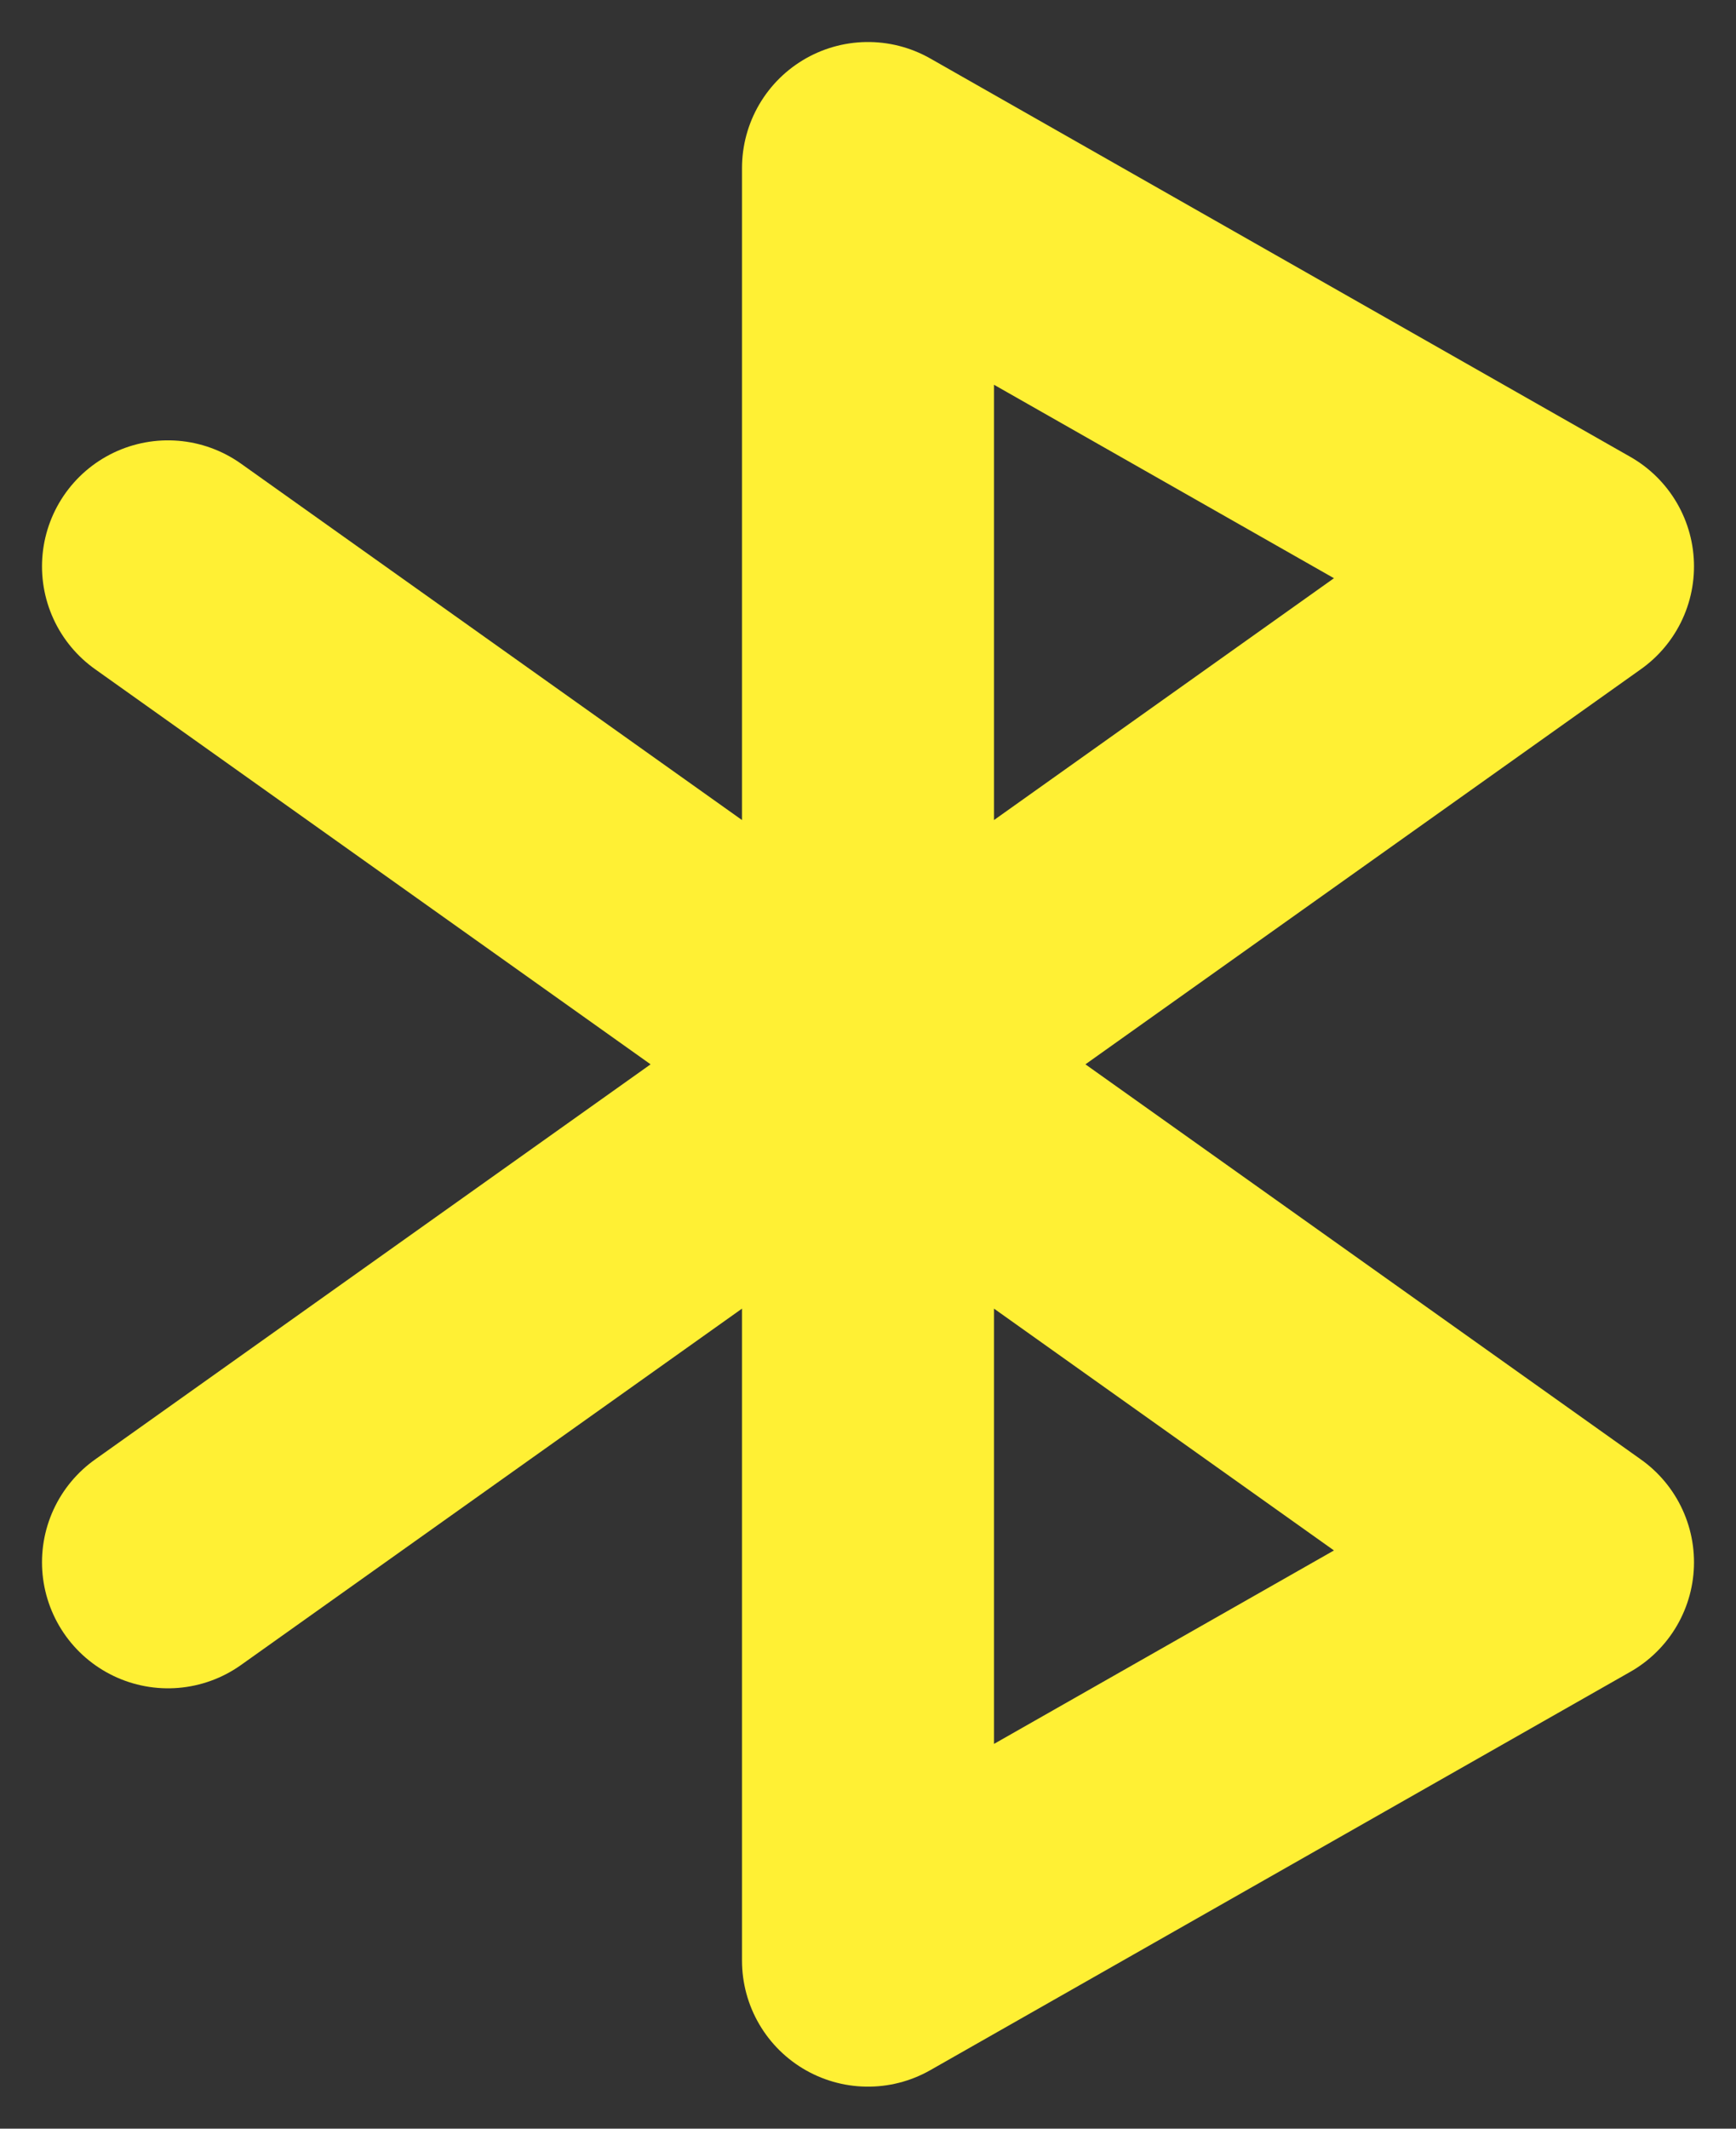 <svg width="31" height="38" viewBox="0 0 31 38" fill="none" xmlns="http://www.w3.org/2000/svg">
<rect x="0" y="0" width="31" height="38" fill="#333333" stroke="none"/>
<path d="M3 27.889L28 10.111L15.5 3V35L28 27.889L3 10.111" stroke="#FFF034" stroke-width="4.5" stroke-linecap="round" stroke-linejoin="round"/>
</svg>
